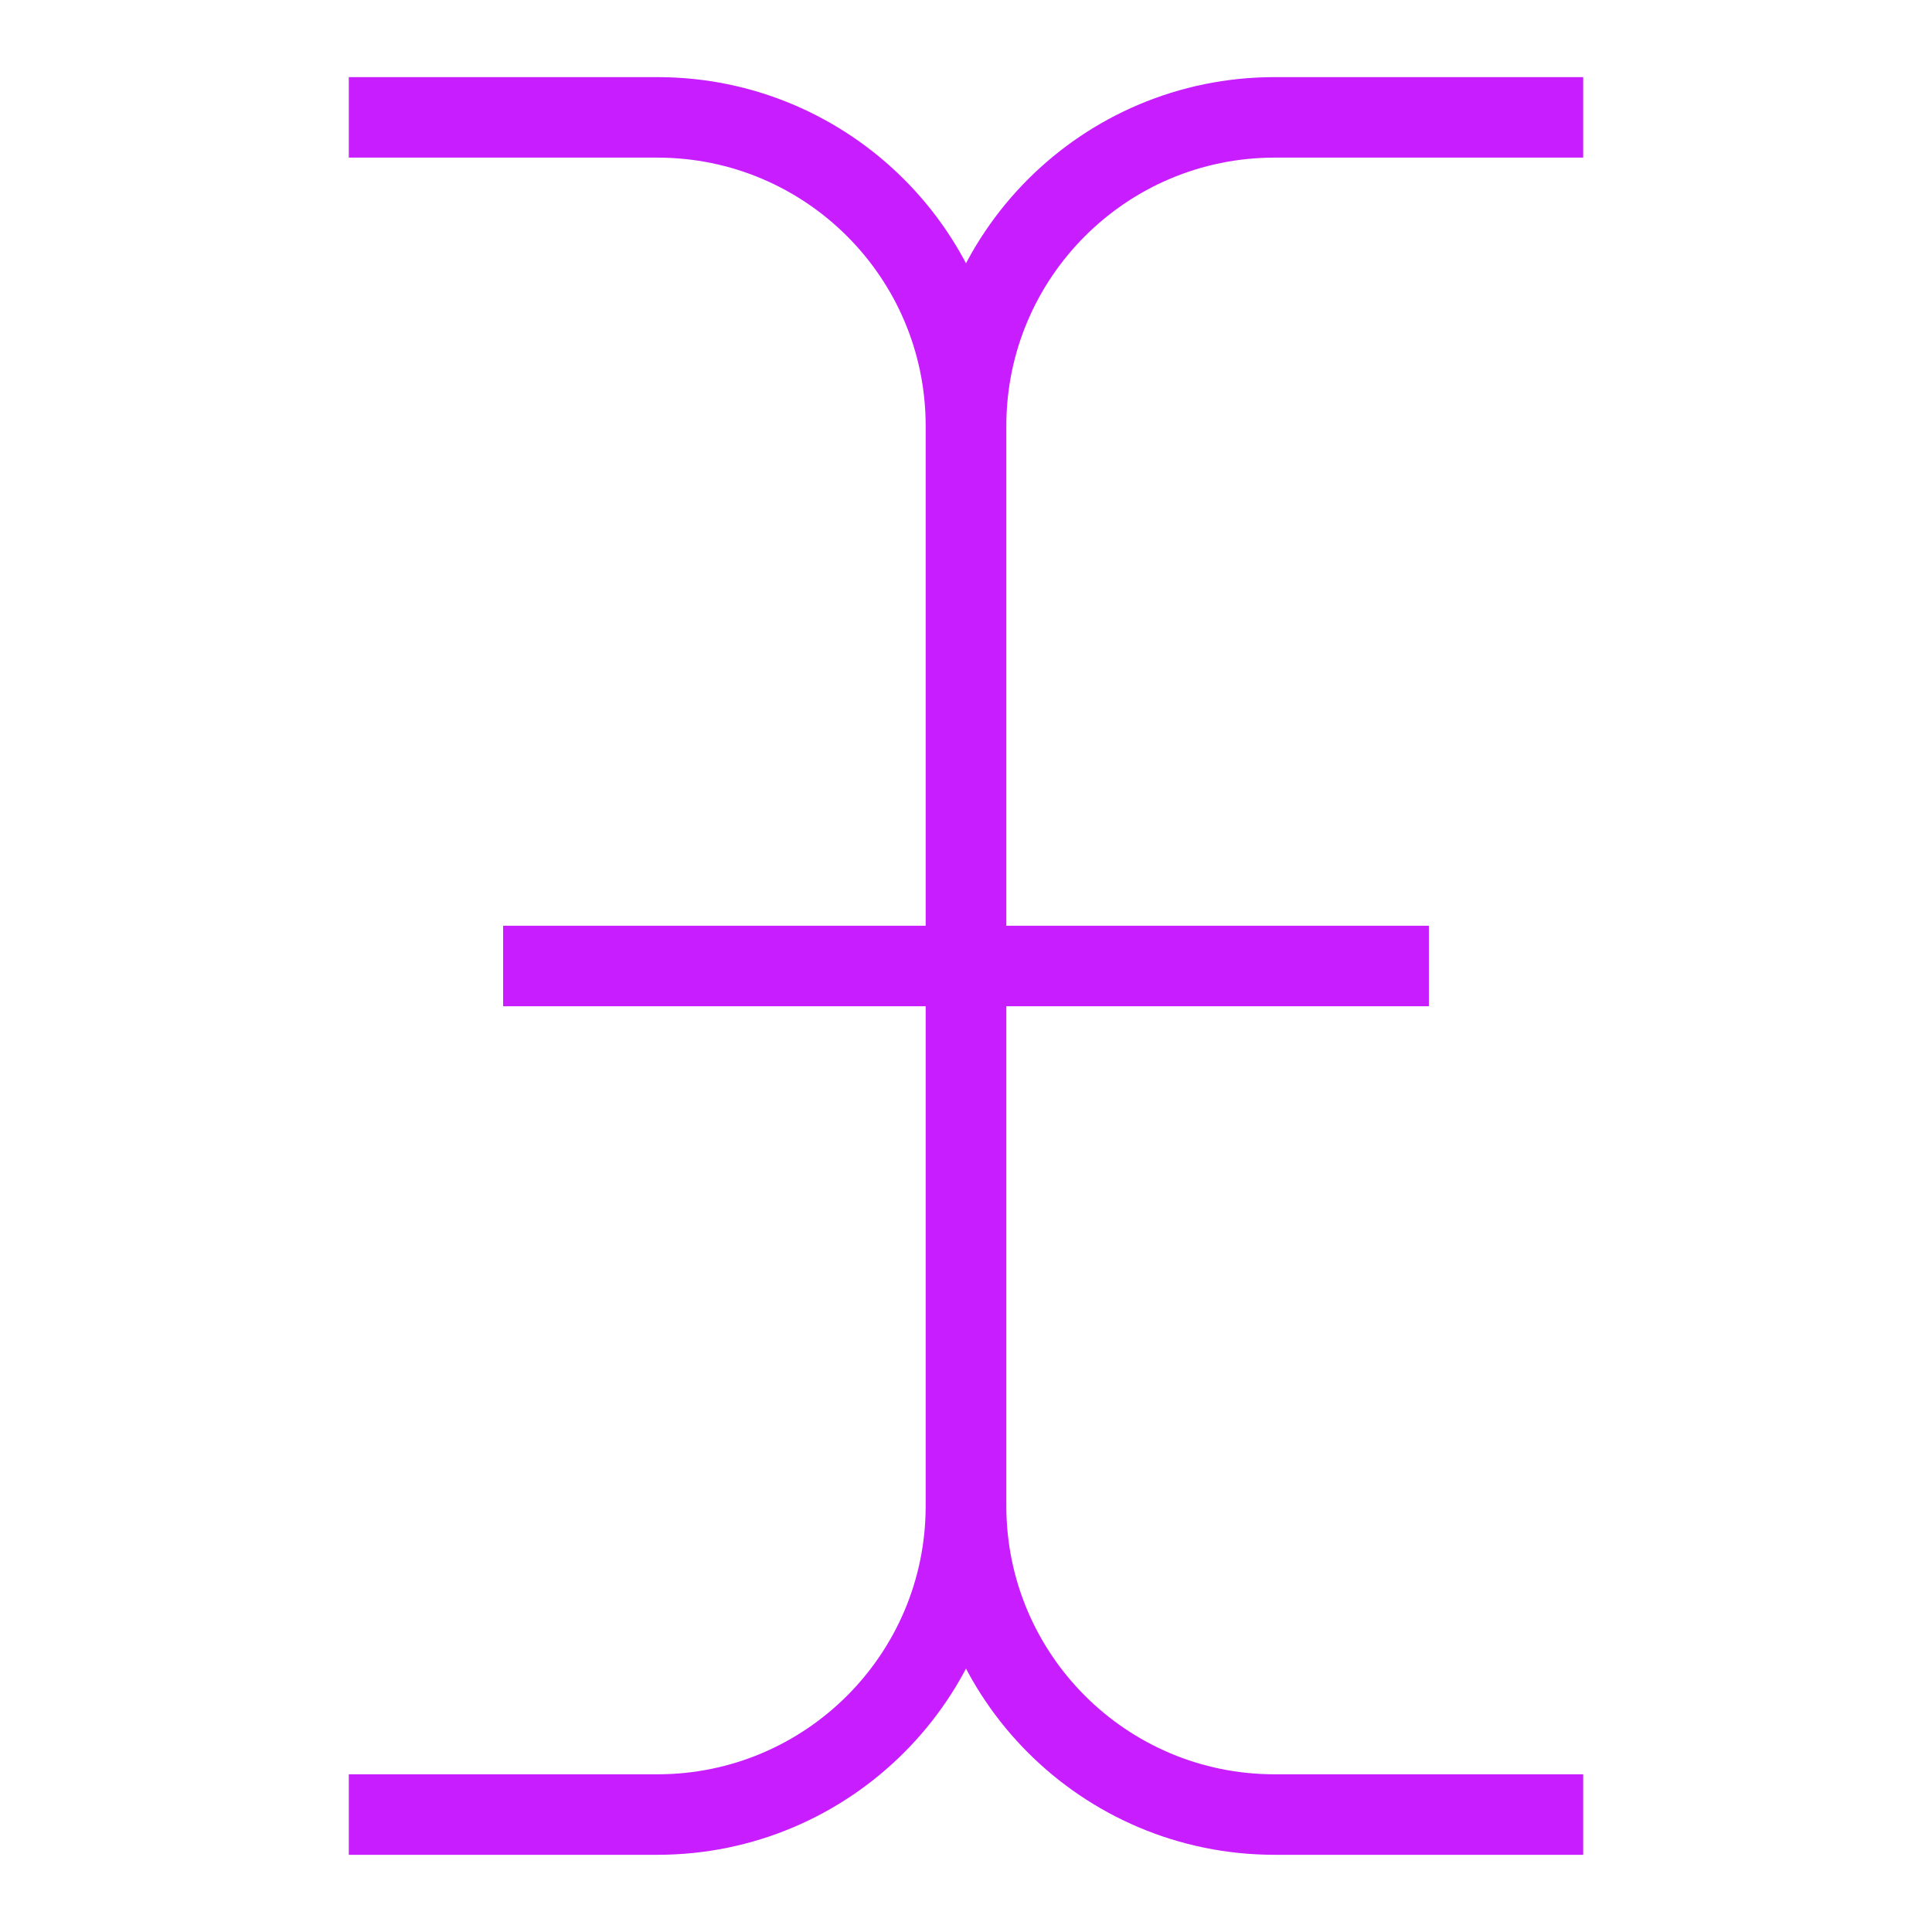 <svg xmlns="http://www.w3.org/2000/svg" fill="none" viewBox="-0.5 -0.5 24 24" id="Text-Bar--Streamline-Sharp-Neon">
  <desc>
    Text Bar Streamline Icon: https://streamlinehq.com
  </desc>
  <g id="text-bar--text-bar-formatting-format">
    <path id="Vector 2128" stroke="#c71dff" d="M3.833 0.958h3.833c2.117 0 3.833 1.716 3.833 3.833v13.417c0 2.117 -1.716 3.833 -3.833 3.833H3.833" stroke-width="1"></path>
    <path id="Vector 2130" stroke="#c71dff" d="M5.75 11.5h11.5" stroke-width="1"></path>
    <path id="Vector 2129" stroke="#c71dff" d="M19.167 0.958h-3.833c-2.117 0 -3.833 1.716 -3.833 3.833v13.417c0 2.117 1.716 3.833 3.833 3.833h3.833" stroke-width="1"></path>
  </g>
</svg>
